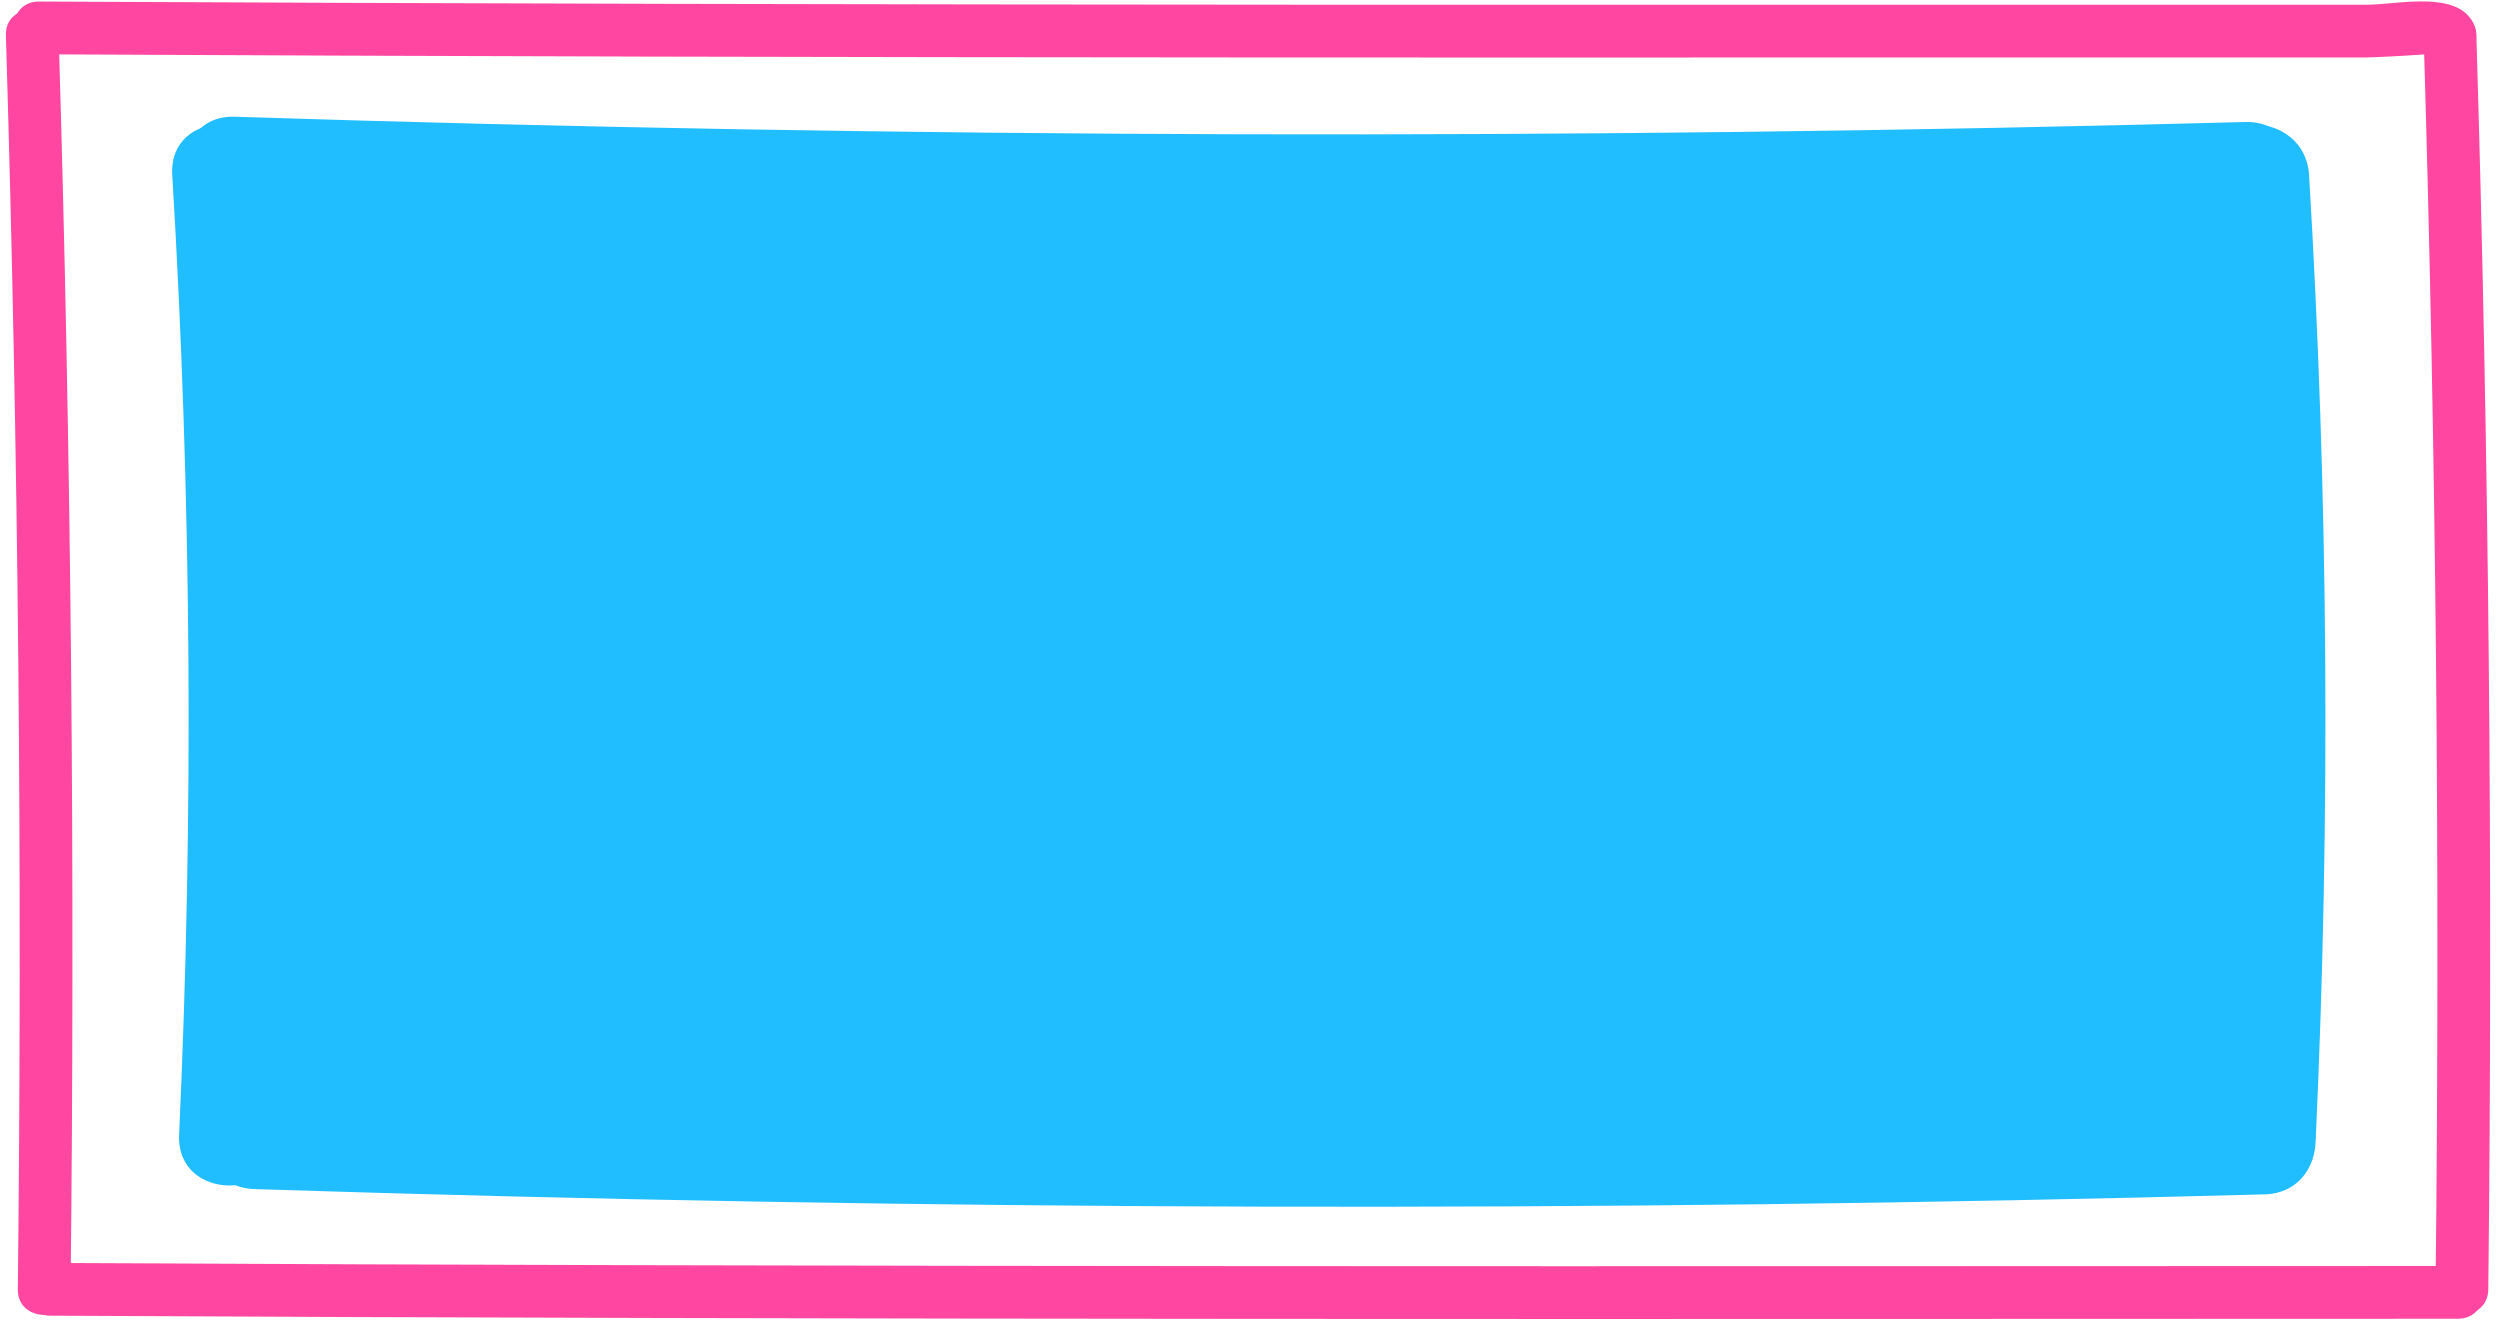 <svg width="237" height="126" viewBox="0 0 237 126" fill="none" xmlns="http://www.w3.org/2000/svg">
<path d="M3.71 5.147C42.02 5.347 80.33 5.426 118.64 5.447C137.8 5.457 156.95 5.457 176.11 5.447C185.24 5.447 194.38 5.447 203.51 5.447C207.93 5.447 212.36 5.447 216.78 5.447C219.31 5.447 221.83 5.447 224.36 5.447C224.92 5.447 230.58 5.176 230.48 5.066L230.09 2.037L229.84 2.436C228.12 5.166 232.44 7.677 234.16 4.957L234.41 4.556C235.03 3.576 234.74 2.347 234.02 1.527C232.03 -0.743 227.04 0.446 224.36 0.446C219.94 0.446 215.51 0.446 211.09 0.446C201.41 0.446 191.73 0.446 182.05 0.446C162.23 0.446 142.42 0.446 122.6 0.446C82.97 0.426 43.33 0.347 3.7 0.147C0.48 0.127 0.48 5.127 3.7 5.147H3.71Z" fill="#FF46A0"/>
<path d="M4.78 124.727C80.86 125.127 156.94 125.037 233.01 125.017C236.23 125.017 236.23 120.017 233.01 120.017C156.93 120.037 80.85 120.127 4.78 119.727C1.56 119.707 1.56 124.707 4.78 124.727Z" fill="#FF46A0"/>
<path d="M0.56 3.347C1.75 42.957 2.13 82.597 1.69 122.227C1.65 125.447 6.65 125.447 6.69 122.227C7.13 82.597 6.75 42.967 5.56 3.347C5.46 0.137 0.46 0.127 0.56 3.347Z" fill="#FF46A0"/>
<path d="M229.76 3.347C230.95 42.957 231.33 82.597 230.89 122.227C230.85 125.447 235.85 125.447 235.89 122.227C236.33 82.597 235.95 42.967 234.76 3.347C234.66 0.137 229.66 0.127 229.76 3.347Z" fill="#FF46A0"/>
<path d="M16.33 16.596C18.15 46.896 18.37 77.246 16.98 107.566C16.69 113.996 26.69 113.986 26.98 107.566C28.37 77.246 28.15 46.886 26.33 16.596C25.94 10.206 15.94 10.156 16.33 16.596Z" fill="#20BEFF"/>
<path d="M208.9 16.596C210.72 46.896 210.94 77.246 209.55 107.566C209.26 113.996 219.26 113.986 219.55 107.566C220.94 77.246 220.72 46.886 218.9 16.596C218.51 10.206 208.51 10.156 208.9 16.596Z" fill="#20BEFF"/>
<path d="M22.28 21.066C85.78 23.116 149.33 23.286 212.84 21.566C219.26 21.396 219.29 11.396 212.84 11.566C149.33 13.286 85.78 13.116 22.28 11.066C15.84 10.856 15.85 20.856 22.28 21.066Z" fill="#20BEFF"/>
<path d="M24.13 112.726C87.63 114.776 151.18 114.946 214.69 113.226C221.11 113.056 221.14 103.056 214.69 103.226C151.18 104.946 87.63 104.776 24.13 102.726C17.69 102.516 17.7 112.516 24.13 112.726Z" fill="#20BEFF"/>
<path d="M22.26 22.277C21.23 26.277 20.7 30.417 20.77 34.547C20.9 42.497 32.11 48.677 37.84 41.617C39.79 39.217 41.49 36.967 42.71 34.137C44.85 29.187 44.18 23.407 39.12 20.457C34.58 17.797 28 19.267 25.44 24.047C20.96 32.407 18.56 41.047 17.9 50.487C17.6 54.817 21.22 59.027 25.24 60.127C29.77 61.367 33.94 59.177 36.53 55.527C40.78 49.557 45.03 43.597 49.28 37.627C43.52 34.267 37.77 30.897 32.01 27.537C26.63 37.537 22.43 48.127 19.65 59.147C16.87 70.167 31.97 76.627 37.93 66.857C41.49 61.017 45.05 55.177 48.61 49.327C42.85 45.967 37.1 42.597 31.34 39.237C25.62 49.287 21.34 60.117 18.79 71.407C16.24 82.697 30.69 88.507 37.07 79.117C40.59 73.937 43.22 68.427 45.44 62.577C49.42 52.087 31.63 44.447 27.16 54.867C23.39 63.667 20.45 72.497 18.77 81.937C16.51 94.627 33.55 99.377 38.06 87.257C40.51 80.657 42.96 74.047 45.41 67.447C49.31 56.937 31.6 49.307 27.13 59.737C22.66 70.167 18.07 81.397 18.16 93.417C18.23 102.177 29 106.477 35.23 100.487C40.43 95.487 44.86 89.717 48.34 83.397C50.73 79.057 49.79 73.507 45.76 70.497C42.17 67.817 35.74 67.307 32.63 71.277C27.24 78.167 23.24 85.307 20.63 93.697C18.02 102.087 28.07 109.917 35.32 104.987C42.36 100.207 48.7 94.717 54.12 88.157C57.56 83.997 58.19 78.087 54.12 74.017C50.31 70.207 43.78 70.157 39.98 74.017C34.91 79.157 30.62 84.997 27.39 91.447C23.79 98.647 29.85 109.177 38.68 106.137C45.61 103.747 50.89 99.697 54.9 93.567C59.64 86.317 51.77 76.317 43.61 78.877C36.63 81.067 30.35 84.887 25.71 90.607C21.07 96.327 22.27 105.217 30.12 107.317C39.18 109.737 48.3 106.267 57.19 104.587C66.1 102.907 75.05 101.817 84.09 101.177V81.177C71.94 82.287 59.8 83.397 47.65 84.507C35.5 85.617 34.56 104.237 47.65 104.507C60.74 104.777 72.25 106.687 84.24 110.197L86.9 90.557C77.37 91.057 67.78 90.817 58.33 89.387V108.677C68.92 105.347 81.37 107.367 92.25 108.287C104.19 109.297 116.08 110.807 127.97 112.307C132.83 112.917 137.27 108.027 137.79 103.637C138.38 98.647 135.49 94.157 130.63 92.667C111.63 86.817 91.33 86.867 72.62 79.947L77.03 96.657C81.61 91.977 90.09 90.997 96.29 90.187C103.91 89.197 111.66 89.147 119.33 89.007V69.007C102.27 71.117 85.36 74.027 68.63 77.987L76.34 96.267C91.44 87.837 107.32 81.437 124.02 76.957C133.32 74.467 133.77 59.927 124.02 57.667C112.34 54.967 100.02 58.047 88.55 60.587C76.8 63.187 65.23 66.487 53.66 69.787L61.37 88.067C74.8 80.967 88.65 74.887 102.98 69.857C107.66 68.217 110.91 63.997 110.14 58.887C109.48 54.497 105.31 49.567 100.32 50.217C78.71 53.007 59.75 62.597 41.43 73.967C30.52 80.737 40.4 97.827 51.52 91.237C67.91 81.527 84.31 71.817 100.7 62.107C107.89 57.847 106.83 45.857 98.31 43.827C87.91 41.347 77.16 46.257 67.42 49.567C57.58 52.907 47.83 56.527 38.09 60.147L45.8 78.427C57.92 69.597 71.13 62.927 85.52 58.707L77.81 40.427C61.59 48.017 45.96 56.747 30.98 66.567C34.34 72.327 37.71 78.077 41.07 83.837C56.55 73.367 72.03 62.897 87.5 52.437C94.02 48.027 93.81 39.617 87.5 35.167C79.68 29.657 70.22 32.417 61.82 34.777C52.42 37.417 43.02 40.067 33.62 42.707L41.33 60.987C52.03 52.777 63.86 47.347 77.08 44.717L71.76 25.427C58.04 30.547 44.93 36.947 32.63 44.917C28.47 47.617 26.49 52.737 28.54 57.407C30.35 61.527 35.66 65.097 40.34 63.197C55.19 57.157 68.61 49.357 81.21 39.457C87.15 34.797 83.59 24.297 76.8 22.747C64.67 19.977 52.83 22.067 40.89 24.777L48.6 43.057C52.28 41.457 55.95 39.867 59.63 38.267C67.5 34.847 65.22 21.657 57.24 19.987C54.34 19.377 51.99 19.267 49.08 19.697C48.1 19.797 47.14 19.967 46.18 20.187C45.49 20.267 45.84 20.327 47.23 20.357L50.82 23.947L51.17 25.847L49.8 30.897L50.32 29.927L39.03 34.527C56.48 38.987 73.94 43.237 91.84 45.437C109.74 47.637 127.58 47.337 145.47 47.047C158.48 46.837 158.18 28.017 145.47 27.047C119.41 25.067 93.47 21.927 67.54 18.757V38.757C100.95 41.747 134.39 44.687 167.95 45.127V25.127C151.8 25.807 135.63 26.087 119.46 25.977C120.35 32.527 121.23 39.077 122.12 45.617C132.39 41.517 143.01 38.727 153.97 37.227C164.93 35.727 162.53 16.597 151.31 17.587C139.03 18.667 126.72 19.347 114.39 19.637L117.05 39.277C121.65 38.267 126.24 37.247 130.84 36.237L125.52 16.947C110.85 21.107 96.7 27.007 83.4 34.477C77.79 37.627 76.86 45.717 81.38 50.187C87.91 56.647 97.88 53.807 106.04 53.077C115.05 52.267 124.06 51.457 133.08 50.647C132.19 44.097 131.31 37.547 130.42 31.007C119.36 35.417 108.29 39.827 97.23 44.237C85.33 48.977 89.72 65.807 102.55 63.527C117.31 60.897 132.08 58.277 146.84 55.647L141.52 36.357C131.59 39.677 121.66 42.987 111.73 46.307C99.29 50.467 104.51 67.537 117.05 65.597C133.23 63.087 149.46 60.907 165.84 62.747C164.95 56.197 164.07 49.647 163.18 43.107C149.16 46.977 135.13 50.847 121.11 54.717C110.63 57.607 112.24 75.627 123.77 74.357C136.78 72.927 149.79 71.637 162.84 73.257L160.18 53.617C143.81 57.697 127.44 61.877 111.85 68.447C107.26 70.377 103.88 74.077 104.69 79.417C105.42 84.247 109.44 88.127 114.51 88.087C121.59 88.037 128.68 87.987 135.76 87.947C138.98 87.927 142.2 87.907 145.42 87.877C147.55 87.867 150.18 87.237 151.77 88.467L148.18 84.877L148.95 85.897L154.93 71.207C141.63 75.147 128.33 79.077 115.03 83.017C109.85 84.547 106.6 90.037 108.05 95.317C109.63 101.077 114.98 103.057 120.35 102.297C133.28 100.477 146.78 98.547 159.82 100.397V81.107C149.2 84.457 138.37 86.877 127.34 88.397C116.31 89.917 118.83 108.617 130 108.037C140.52 107.497 151.28 106.877 161.76 108.337V89.047C155.1 90.077 148.4 90.667 141.67 90.997C128.89 91.617 128.72 111.217 141.67 110.997C150.89 110.837 160.11 110.677 169.33 110.517L166.67 90.877C163.41 91.487 160.15 92.097 156.89 92.707C152.06 93.607 149.05 99.147 149.73 103.677C150.51 108.857 154.46 111.897 159.55 112.347C168.89 113.177 177.96 112.667 187.23 111.377C196.5 110.087 196.62 93.737 187.23 92.087C181.96 91.157 178.15 91.637 173.32 93.947C169.38 95.837 167.62 101.237 168.72 105.237C169.95 109.717 173.94 112.207 178.36 112.577C185.75 113.197 192.42 111.557 199.16 108.657C203.8 106.657 205.64 98.957 202.75 94.977C197.97 88.407 187.86 85.577 181.98 92.817C178.89 96.617 177.4 103.347 181.98 106.957C188.69 112.247 198.26 116.087 206.13 110.737C214.56 105.017 212.38 91.857 202.48 89.277C197.93 88.087 193.74 90.137 191.19 93.877C182.98 105.897 200.35 116.997 210.77 110.927C222.75 103.957 214.79 84.627 201.36 88.487C195.7 90.117 191.44 97.827 195.38 103.177C198.71 107.697 203.26 110.377 209.06 109.067C213.92 107.977 217.69 104.327 218.81 99.437C220.07 93.907 217.49 87.997 212.84 84.877C208.3 81.827 203.37 81.787 198.17 82.797C193.91 83.627 190.83 88.297 190.83 92.437C190.83 97.137 194.02 100.467 198.17 102.077C205.96 105.107 213.68 98.037 213.43 90.267C213.23 84.077 208.13 78.907 203.1 75.917C192.81 69.787 180.61 71.697 171.49 78.767C166.43 82.687 168.35 91.727 173.51 94.477C180.3 98.077 189.26 99.967 196.31 95.817C203.36 91.667 206.07 82.107 200.46 75.527C190.1 63.387 169.61 70.507 159.55 79.167C153.56 84.327 157.28 93.767 163.96 95.877C179.52 100.807 203.28 91.177 202.27 72.177C201.74 62.217 192.72 57.217 183.93 55.927C174.13 54.497 164.46 56.507 155.87 61.407C148.68 65.517 149.74 77.827 158.26 79.687C175.51 83.447 191.9 76.877 202.51 63.007C206.73 57.487 201.91 50.207 196.53 48.317C184.57 44.107 168.08 47.627 160.89 58.817C156.4 65.797 158.08 75.107 165.92 78.757C172.27 81.717 179.95 79.167 185.96 76.467C196.1 71.907 213.59 56.887 201.98 45.277C196.92 40.217 188.57 41.137 182.19 42.267C175.32 43.487 168.69 46.397 163.08 50.517C159.45 53.177 157.22 57.217 158.48 61.807C159.58 65.797 163.8 69.497 168.12 69.147C183.43 67.907 197.32 61.947 208.48 51.327C212.62 47.387 211.91 41.217 208.48 37.187C203.82 31.707 196 31.287 189.32 31.217C182.18 31.137 174.97 32.197 168.1 34.077C157.31 37.017 159.35 53.887 170.76 53.717C182.17 53.547 193.21 50.377 202.83 44.207C210.22 39.467 208.71 28.637 200.44 25.927C191.01 22.837 180.78 22.877 171.41 26.147C160.73 29.867 162.59 45.107 174.07 45.787C183.13 46.327 191.93 44.047 199.74 39.457C207.55 34.867 205.27 23.947 197.35 21.177C189.43 18.407 181.67 18.267 173.62 19.737C168.3 20.707 165.3 27.157 166.64 32.037C168.23 37.807 173.57 39.757 178.94 39.017C181.45 38.667 183.96 38.327 186.46 37.977C191.31 37.307 194.28 31.357 193.62 27.007C192.82 21.667 188.89 19.017 183.8 18.337C175.51 17.237 167.2 16.397 158.86 15.837V35.837C173.97 35.647 189.07 36.627 203.99 39.077C201.54 35.867 199.1 32.647 196.65 29.437C196.71 31.117 196.78 32.797 196.84 34.467C197.19 43.757 210.83 48.887 215.47 39.517C216.16 38.127 216.85 36.737 217.54 35.347L200.27 25.257C190.89 44.517 188.84 66.487 195.44 86.987C198.45 96.317 211.85 96.657 214.73 86.987C218.48 74.367 219.88 61.107 218.68 47.997C218.19 42.617 214.44 37.997 208.68 37.997C203.65 37.997 198.18 42.587 198.68 47.997C199.74 59.497 198.74 70.597 195.45 81.667H214.74C209.82 66.407 210.48 49.877 217.55 35.347C219.91 30.497 218.87 24.537 213.96 21.667C209.54 19.077 202.69 20.397 200.28 25.257C199.59 26.647 198.9 28.037 198.21 29.427C204.42 31.107 210.63 32.787 216.84 34.477C216.78 32.797 216.71 31.117 216.65 29.447C216.5 25.437 213.68 20.527 209.31 19.807C192.61 17.067 175.79 15.637 158.87 15.857C145.89 16.017 146.13 34.987 158.87 35.857C167.21 36.427 175.52 37.257 183.81 38.357C182.92 31.807 182.04 25.257 181.15 18.717C178.64 19.067 176.13 19.407 173.63 19.757L178.95 39.047C183.5 38.217 187.75 38.987 192.04 40.487C191.24 34.397 190.45 28.307 189.65 22.207C184.71 25.117 179.78 26.147 174.08 25.807C174.97 32.357 175.85 38.907 176.74 45.447C183.03 43.257 188.8 43.147 195.14 45.227C194.34 39.137 193.55 33.047 192.75 26.947C185.99 31.277 178.82 33.607 170.77 33.727L173.43 53.367C177.51 52.257 181.53 51.467 185.76 51.277C187.85 51.187 189.93 51.207 192.02 51.297C192.77 51.387 193.52 51.427 194.28 51.417C196.03 51.857 196.06 51.837 194.36 51.337V37.197C187.22 43.987 178.02 48.357 168.14 49.157C169.82 55.367 171.5 61.577 173.19 67.787C176.11 65.637 179.15 63.757 182.64 62.707C184.21 62.237 185.9 61.767 187.52 61.557C188.3 61.507 189.07 61.457 189.85 61.427C192.07 61.557 192.08 61.407 189.87 60.987L186.28 57.397L186.94 58.297L185.57 53.247C186.15 51.847 186.18 51.487 185.66 52.157C185.02 52.897 184.34 53.607 183.63 54.287C182.43 55.417 181.23 56.327 179.81 57.177C178.2 58.137 174.18 60.517 172.44 59.957L176.85 62.527L175.85 61.667L178.42 66.077C176.74 69.957 176.8 70.877 178.59 68.847C179.14 68.537 179.69 68.217 180.23 67.887C181.21 67.377 182.28 66.997 183.38 66.767C186.16 66.207 188.54 66.637 191.21 67.577C189.22 62.677 187.23 57.787 185.23 52.887C180.39 59.217 171.17 62.037 163.56 60.377C164.36 66.467 165.15 72.557 165.95 78.657C169.19 76.807 172.61 75.587 176.37 75.387C178.64 75.267 185.55 77.847 182.35 73.507C182.74 72.057 182.56 72.137 181.79 73.737C181.33 74.057 180.91 74.437 180.55 74.877C179.77 75.537 178.68 76.137 177.73 76.517C174.86 77.687 172.14 77.477 169.26 76.567L173.67 93.277C175.71 91.527 178.16 90.347 180.78 89.757C181.95 89.497 183.04 89.357 184.26 89.347C189.96 89.307 182.91 90.647 183.45 84.697L184.82 79.647C185.88 77.447 189.18 78.937 186.11 78.107C185.22 77.867 184.4 77.607 183.59 77.177L185.61 92.887C186.64 92.087 188.83 91.987 190.18 92.167C189.94 92.137 192.69 92.967 192.44 92.837C193.37 93.637 193.72 93.837 193.49 93.417C194.96 95.117 194.94 94.427 193.42 91.367L194.79 86.317L194.17 87.287L197.76 83.697L196.72 84.137L204.43 83.127L203.46 82.747V102.037C205.1 101.997 204.07 101.517 200.38 100.607L199.01 95.557L199.19 95.227L201.76 90.817L205.38 89.287L210.43 90.657L209.59 90.227L213.18 93.817L212.61 93.047C210.62 97.947 208.63 102.837 206.63 107.737L207.47 107.497H202.15L202.95 107.767L198.54 105.197L198.07 104.677L196.7 99.627L196.85 98.807L199.42 94.397L199.59 94.067L204.64 92.697C202.9 92.817 203.08 92.917 205.18 93.017L208.77 96.607L208.89 97.027L207.88 104.737L208.42 103.947L197.13 108.547L198.06 108.787C196.07 107.257 194.08 105.727 192.08 104.187L191.83 103.667V98.347L191.47 99.347L194.04 94.937L192.96 95.797L197.37 93.227C197.12 93.297 196.3 92.967 196.08 92.797V106.937L195.6 107.257L190.55 108.627L188.43 107.827L184.84 104.237L185.44 105.057L189.03 91.377C185.6 92.857 181.96 92.877 178.32 92.567C180 98.777 181.68 104.987 183.37 111.197L181.87 111.357V92.067C174.48 93.097 166.92 92.987 159.5 92.317C160.39 98.867 161.27 105.417 162.16 111.957C165.42 111.347 168.68 110.737 171.94 110.127C183.12 108.037 180.4 90.297 169.28 90.487C160.06 90.647 150.84 90.807 141.62 90.967V110.967C150.14 110.557 158.6 109.607 167.03 108.307C176.51 106.837 176.65 90.357 167.03 89.017C154.64 87.297 142.42 87.367 129.96 88.007L132.62 107.647C143.65 106.137 154.48 103.707 165.1 100.357C169.32 99.027 172.44 95.227 172.44 90.717C172.44 86.717 169.37 81.677 165.1 81.077C148.18 78.677 131.8 80.607 115 82.977L120.32 102.267C133.62 98.327 146.92 94.397 160.22 90.457C165.8 88.807 170.23 81.107 166.2 75.767C159.98 67.527 152.04 67.797 142.5 67.857C133.16 67.917 123.82 67.987 114.48 68.047L117.14 87.687C132.73 81.117 149.09 76.947 165.47 72.857C170.25 71.667 173.35 66.637 172.63 61.887C171.83 56.587 167.9 53.847 162.81 53.217C149.76 51.597 136.74 52.887 123.74 54.317L126.4 73.957C140.42 70.087 154.45 66.217 168.47 62.347C173.23 61.037 176.36 56.227 175.63 51.377C174.84 46.117 170.9 43.277 165.81 42.707C147.68 40.667 129.6 43.487 111.71 46.267L117.03 65.557C126.96 62.237 136.89 58.927 146.82 55.607C159.16 51.487 154.09 34.087 141.5 36.317C126.74 38.947 111.97 41.567 97.21 44.197L102.53 63.487C113.59 59.077 124.66 54.667 135.72 50.257C140.34 48.417 143.68 44.557 142.88 39.287C142.2 34.757 138.08 30.167 133.06 30.617C125.66 31.277 118.25 31.947 110.85 32.607C107.31 32.927 103.77 33.247 100.23 33.557C98.3 33.727 96.37 33.917 94.44 34.077L92.51 34.247C91.2 34.387 90.97 34.357 91.85 34.177L96.26 36.747L95.51 36.007L93.49 51.717C105.35 45.057 117.74 39.917 130.83 36.207C143.92 32.497 138.05 14.157 125.51 16.917L111.72 19.957C100.69 22.387 103.15 39.857 114.38 39.597C126.71 39.307 139.01 38.627 151.3 37.547C150.41 30.997 149.53 24.447 148.64 17.907C137.68 19.407 127.07 22.207 116.79 26.297C112.17 28.137 108.83 31.997 109.63 37.267C110.36 42.147 114.37 45.907 119.45 45.937C135.62 46.047 151.78 45.767 167.94 45.087C180.75 44.547 180.87 25.257 167.94 25.087C134.38 24.647 100.94 21.707 67.53 18.717C62.14 18.237 57.53 23.657 57.53 28.717C57.53 34.667 62.14 38.057 67.53 38.717C93.46 41.887 119.41 45.027 145.46 47.007V27.007C128.22 27.287 110.92 27.567 93.77 25.627C77.04 23.737 60.62 19.357 44.34 15.197C40.16 14.127 35.17 15.867 33.05 19.797C29.72 25.947 31.09 33.617 37.13 37.587C39.57 39.197 42.26 40.017 45.2 40.137C46.82 40.197 48.44 39.957 50.04 39.697C50.93 39.557 54.28 39.737 51.92 39.237L49.53 20.957C45.85 22.557 42.18 24.147 38.5 25.747C34 27.707 32.61 34.157 34.41 38.237C36.46 42.897 41.23 45.157 46.21 44.027C54.48 42.147 63.03 40.067 71.48 41.997L67.07 25.287C57.4 32.887 46.41 39.247 35.02 43.887L42.73 62.167C53.55 55.147 64.99 49.197 77.08 44.697C89.17 40.197 84.51 22.877 71.76 25.407C57.08 28.327 43.11 34.587 31.23 43.697C27.28 46.727 24.96 51.237 27.14 56.187C29.11 60.677 34.04 63.357 38.94 61.977C46.52 59.847 54.1 57.717 61.68 55.577C65.24 54.577 68.79 53.517 72.37 52.577C74.51 52.017 75.78 51.277 77.4 52.417V35.147C61.92 45.617 46.44 56.087 30.97 66.547C20.39 73.697 30.23 90.927 41.06 83.817C56.04 73.997 71.67 65.267 87.89 57.677C98.24 52.837 90.91 36.257 80.18 39.397C64.22 44.077 49.13 51.347 35.68 61.137C31.66 64.067 29.45 68.767 31.59 73.627C33.44 77.847 38.64 81.177 43.39 79.417C51.95 76.237 60.52 73.057 69.15 70.057C73.32 68.617 77.5 67.207 81.7 65.877C84.81 64.887 89.7 62.317 92.98 63.097L90.59 44.817C74.2 54.527 57.8 64.237 41.41 73.947C44.77 79.707 48.14 85.457 51.5 91.217C66.43 81.947 82.54 72.487 100.3 70.197L97.64 50.557C81.7 56.147 66.18 62.887 51.25 70.777C41.18 76.097 48.11 92.147 58.96 89.057C69.81 85.967 79.67 83.157 90.15 80.707C98.8 78.687 109.81 74.897 118.69 76.947V57.657C100.4 62.557 82.76 69.757 66.23 78.987C56.13 84.627 63.07 99.837 73.94 97.267C88.91 93.727 104.05 90.887 119.33 88.997C124.69 88.337 129.33 84.877 129.33 78.997C129.33 73.657 124.75 68.897 119.33 68.997C101.32 69.327 76.52 68.577 62.89 82.507C57.3 88.217 60.36 96.657 67.3 99.217C86.01 106.137 106.31 106.087 125.31 111.937C126.2 105.387 127.08 98.837 127.97 92.297C115.44 90.717 102.91 89.127 90.32 88.117C77.73 87.107 64.91 85.647 53.02 89.377C44.46 92.067 42.6 107.087 53.02 108.667C64.29 110.367 75.52 111.147 86.91 110.547C98.3 109.947 100.7 94.167 89.57 90.907C75.96 86.917 61.84 84.797 47.66 84.497V104.497C59.81 103.387 71.95 102.277 84.1 101.167C89.48 100.677 94.1 96.927 94.1 91.167C94.1 86.047 89.52 80.787 84.1 81.167C75.21 81.797 66.36 82.837 57.57 84.287C53.46 84.967 49.36 85.747 45.29 86.627C42.28 87.277 38.5 88.837 35.45 88.017L39.86 104.727C42.37 101.627 45.08 99.347 48.93 98.137L37.64 83.447C36.58 85.067 35.21 86.197 33.37 86.827L44.66 101.517C47.17 96.487 50.17 92.137 54.12 88.127L39.98 73.987C35.66 79.217 30.85 83.877 25.23 87.687C30.13 91.447 35.02 95.217 39.92 98.977C41.43 94.127 43.62 89.407 46.77 85.377L31.06 73.257C28.34 78.207 25.15 82.387 21.08 86.307C26.77 88.667 32.46 91.017 38.15 93.377C38.08 85.067 41.16 77.327 44.39 69.787L26.11 62.077C23.66 68.677 21.21 75.287 18.76 81.887C25.19 83.657 31.62 85.427 38.05 87.207C39.4 79.607 41.38 72.027 44.43 64.907C38.34 62.337 32.25 59.767 26.15 57.197C24.56 61.397 22.31 65.247 19.79 68.957C25.88 71.527 31.97 74.097 38.07 76.667C40.26 66.967 43.68 57.917 48.6 49.277C54.98 38.067 38.03 28.187 31.33 39.187C27.77 45.027 24.21 50.867 20.65 56.717L38.93 64.427C41.3 55.027 44.67 46.137 49.27 37.597C55.47 26.087 39.38 17.147 32 27.507C27.75 33.477 23.5 39.437 19.25 45.407C25.46 47.087 31.67 48.767 37.88 50.457C38.28 44.687 39.96 39.207 42.69 34.107C36.93 30.747 31.18 27.377 25.42 24.017C24.95 25.107 24.44 26.497 23.67 27.447C29.36 29.807 35.05 32.157 40.74 34.517C40.7 32.017 40.89 29.977 41.51 27.557C44.71 15.087 25.42 9.757 22.22 22.237L22.26 22.277Z" fill="#20BEFF"/>
</svg>
